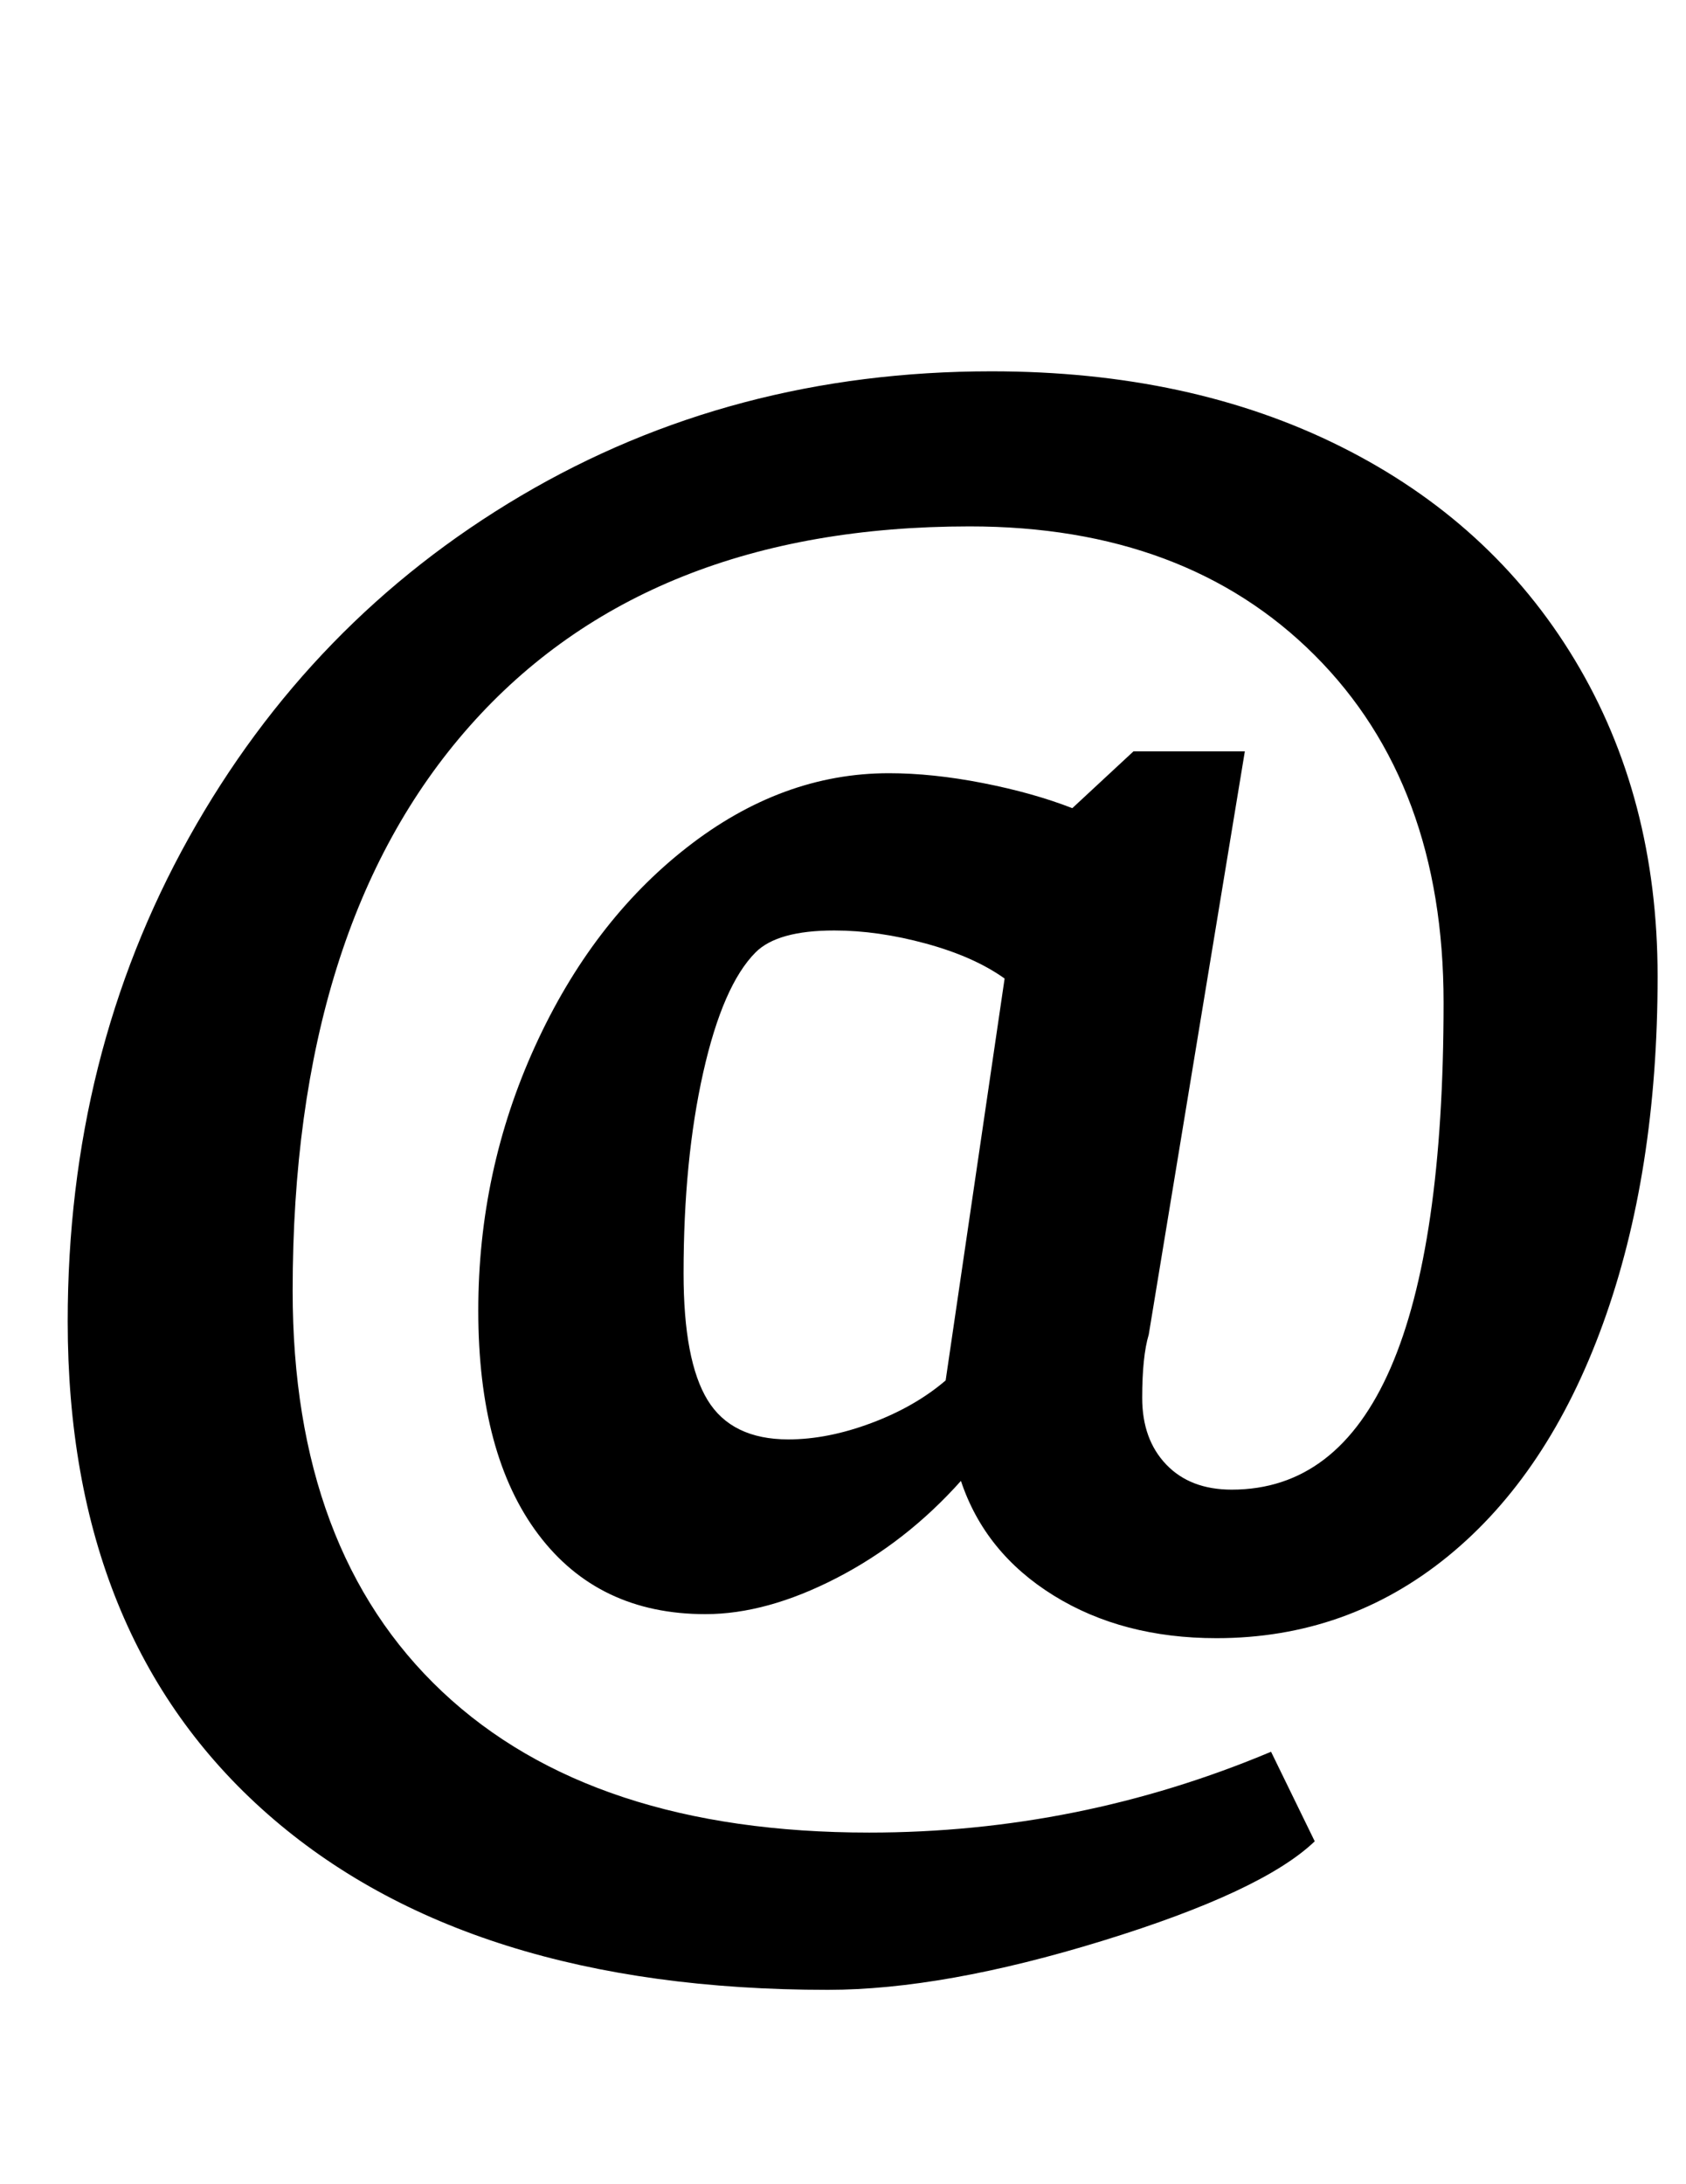 <?xml version="1.0" standalone="no"?>
<!DOCTYPE svg PUBLIC "-//W3C//DTD SVG 1.1//EN" "http://www.w3.org/Graphics/SVG/1.1/DTD/svg11.dtd" >
<svg xmlns="http://www.w3.org/2000/svg" xmlns:xlink="http://www.w3.org/1999/xlink" version="1.1" viewBox="-10 0 772 1000">
  <g transform="matrix(1 0 0 -1 0 800)">
   <path fill="currentColor"
d="M112.5 -30.5q-91.5 80.5 -91.5 225.5q0 122 55.5 221.5t152 156.5t215.5 57q91 0 160 -34.5t107 -97.5t38 -145q0 -90 -25 -159t-71 -106.5t-106 -37.5q-43 0 -74.5 19.5t-42.5 52.5q-25 -28 -57 -44.5t-60 -16.5q-49 0 -76.5 36.5t-27.5 102.5q0 64 26 121t69.5 91
t92.5 34q20 0 43 -4.5t41 -11.5l28 26h51l-44 -267q-3 -10 -3 -29t11 -30.5t30 -11.5q97 0 97 223q0 100 -59 159t-158 59q-148 0 -229 -91.5t-81 -258.5q0 -119 68.5 -183.5t195.5 -64.5q96 0 184 37l20 -41q-24 -23 -97 -45.5t-126 -22.5q-165 0 -256.5 80.5zM389 148.5
q20 7.5 34 19.5l27 184q-14 10 -36 16t-42 6q-26 0 -36 -10q-15 -15 -24 -55t-9 -92q0 -40 11 -58t37 -18q18 0 38 7.5z" />
  </g>

</svg>
